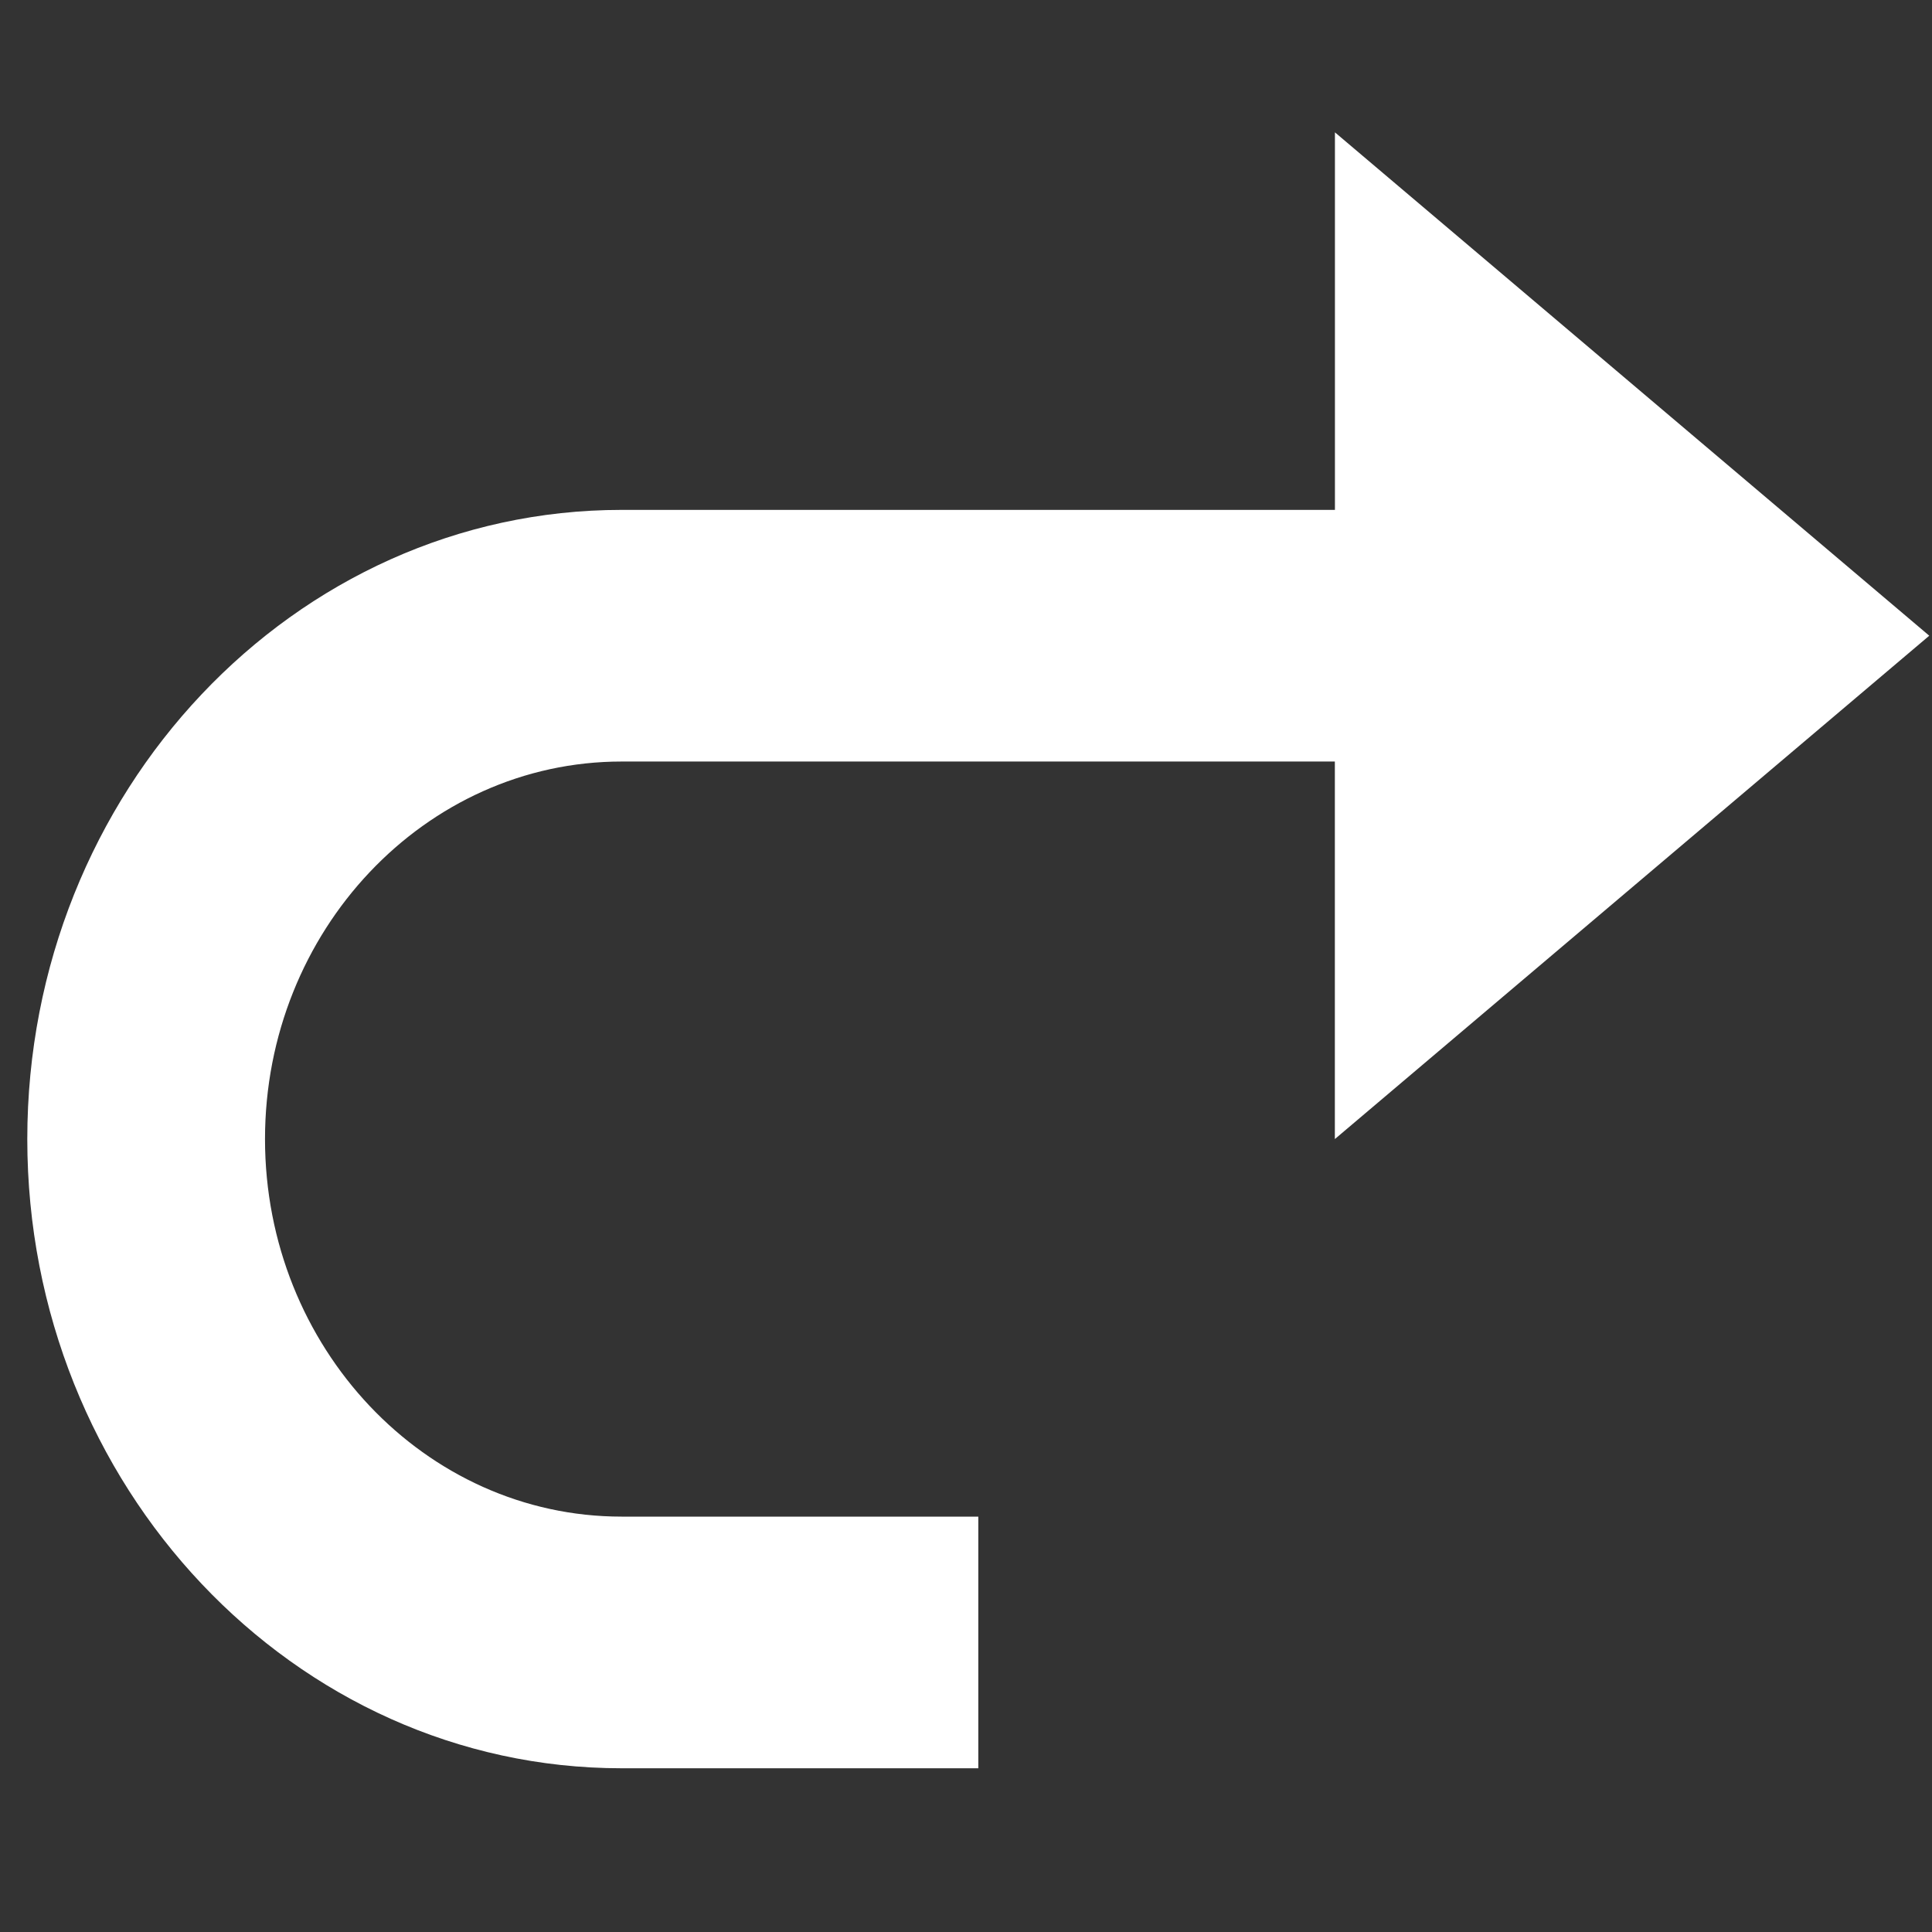 <?xml version="1.0" encoding="UTF-8" standalone="no"?>
<svg
   width="24"
   height="24"
   viewBox="0 0 24 24"
   version="1.1"
   id="svg3874"
   sodipodi:docname="menu-redo.svg"
   inkscape:version="1.2.2 (b0a84865, 2022-12-01)"
   xmlns:inkscape="http://www.inkscape.org/namespaces/inkscape"
   xmlns:sodipodi="http://sodipodi.sourceforge.net/DTD/sodipodi-0.dtd"
   xmlns="http://www.w3.org/2000/svg"
   xmlns:svg="http://www.w3.org/2000/svg">
  <rect x="0" y="0" width="24" height="24" fill="#333333" stroke="none"/>
  <defs
     id="defs3878" />
  <sodipodi:namedview
     id="namedview3876"
     pagecolor="#ffffff"
     bordercolor="#000000"
     borderopacity="0.25"
     inkscape:showpageshadow="2"
     inkscape:pageopacity="0.0"
     inkscape:pagecheckerboard="0"
     inkscape:deskcolor="#d1d1d1"
     showgrid="false"
     inkscape:zoom="9.8333333"
     inkscape:cx="12.101695"
     inkscape:cy="12"
     inkscape:window-width="1309"
     inkscape:window-height="456"
     inkscape:window-x="0"
     inkscape:window-y="38"
     inkscape:window-maximized="0"
     inkscape:current-layer="svg3874" />
  <path
     d="M 7.722,21.966 H 12.153 V 18.84 H 7.722 c -2.442,0 -4.43,-2.104 -4.43,-4.69 0,-2.586 1.988,-4.69 4.43,-4.69 h 8.86 v 4.69 L 23.966,7.897 16.583,1.644 V 6.334 H 7.722 c -4.071,0 -7.383,3.506 -7.383,7.816 0,4.31 3.312,7.816 7.383,7.816 z"
     id="path3872"
     style="stroke-width:1.519;fill:#ffffff" />
</svg>
